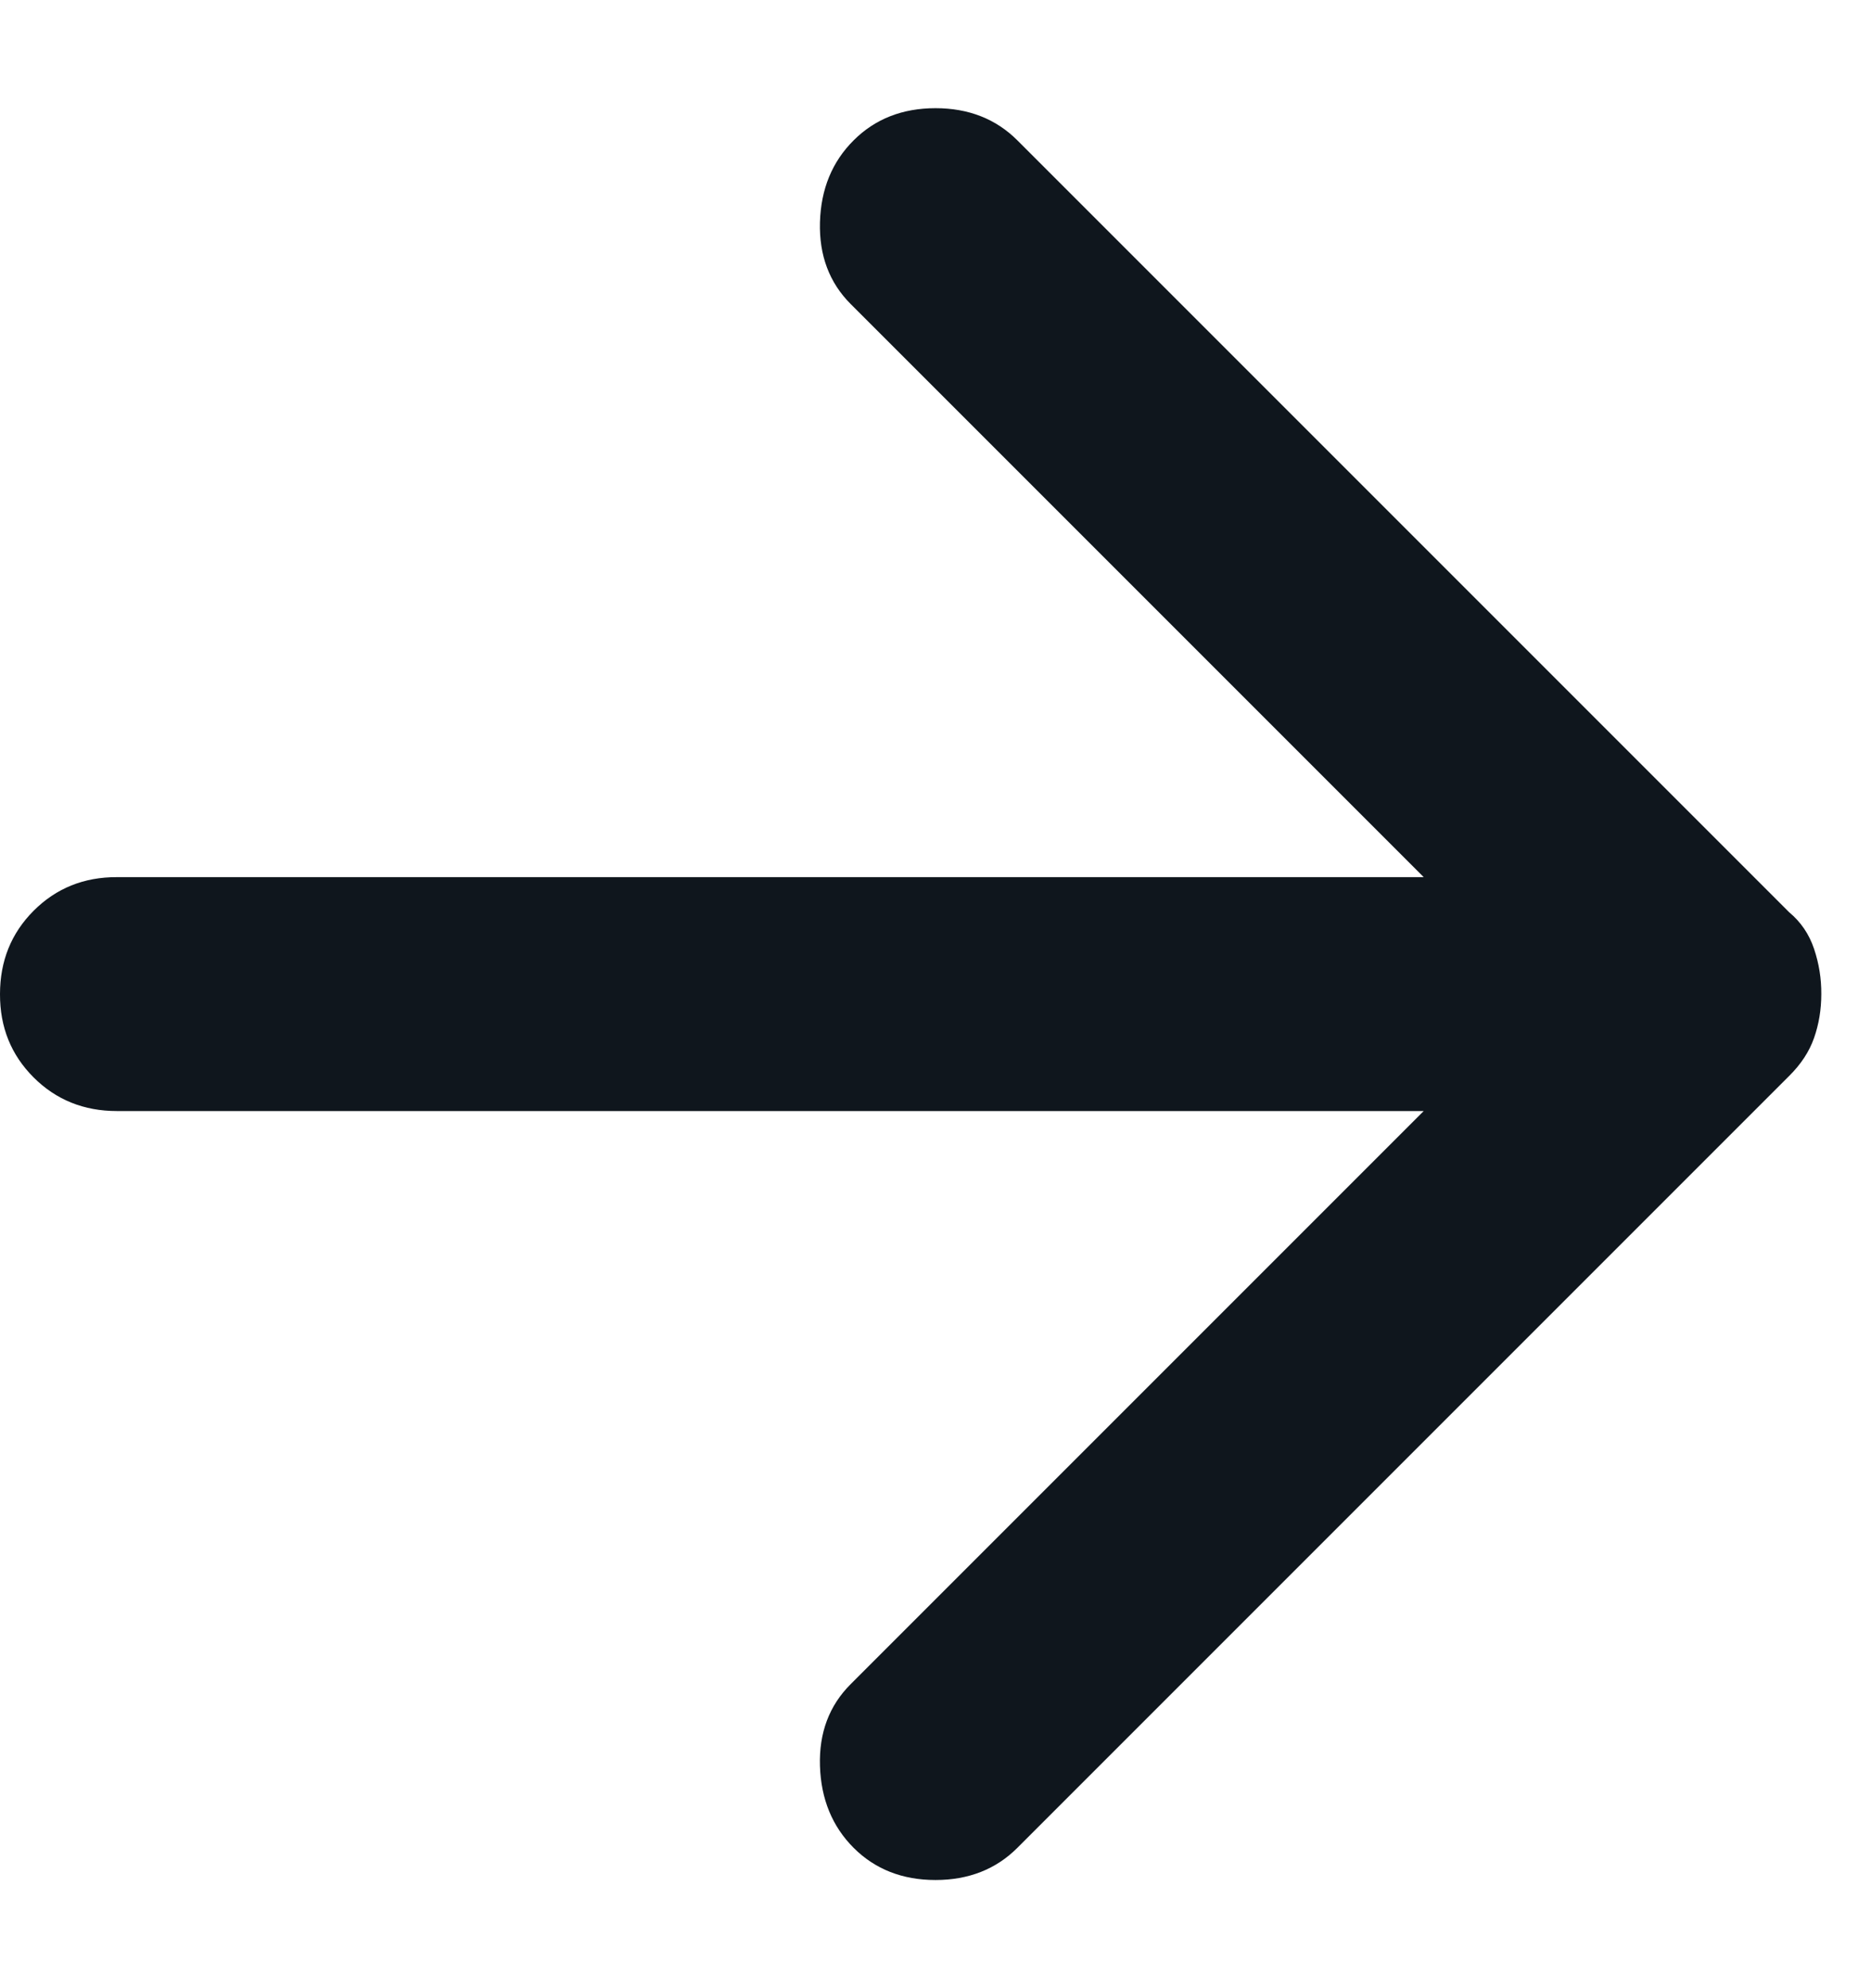 <svg width="16" height="17" viewBox="0 0 16 17" fill="none" xmlns="http://www.w3.org/2000/svg">
<path d="M7.3 15.8C7.117 15.617 7.021 15.383 7.012 15.1C7.003 14.817 7.091 14.583 7.275 14.4L12.175 9.5H1C0.717 9.5 0.479 9.404 0.287 9.212C0.095 9.02 -0.001 8.783 3.4602e-06 8.5C3.4602e-06 8.217 0.096 7.979 0.288 7.787C0.48 7.595 0.717 7.499 1 7.5H12.175L7.275 2.6C7.092 2.417 7.004 2.183 7.012 1.9C7.02 1.617 7.116 1.383 7.3 1.2C7.483 1.017 7.717 0.925 8 0.925C8.283 0.925 8.517 1.017 8.7 1.2L15.3 7.8C15.4 7.883 15.471 7.988 15.513 8.113C15.555 8.238 15.576 8.367 15.575 8.5C15.575 8.633 15.554 8.758 15.513 8.875C15.472 8.992 15.401 9.1 15.3 9.2L8.7 15.8C8.517 15.983 8.283 16.075 8 16.075C7.717 16.075 7.483 15.983 7.3 15.8Z" fill="#0F161D"/>
</svg>
